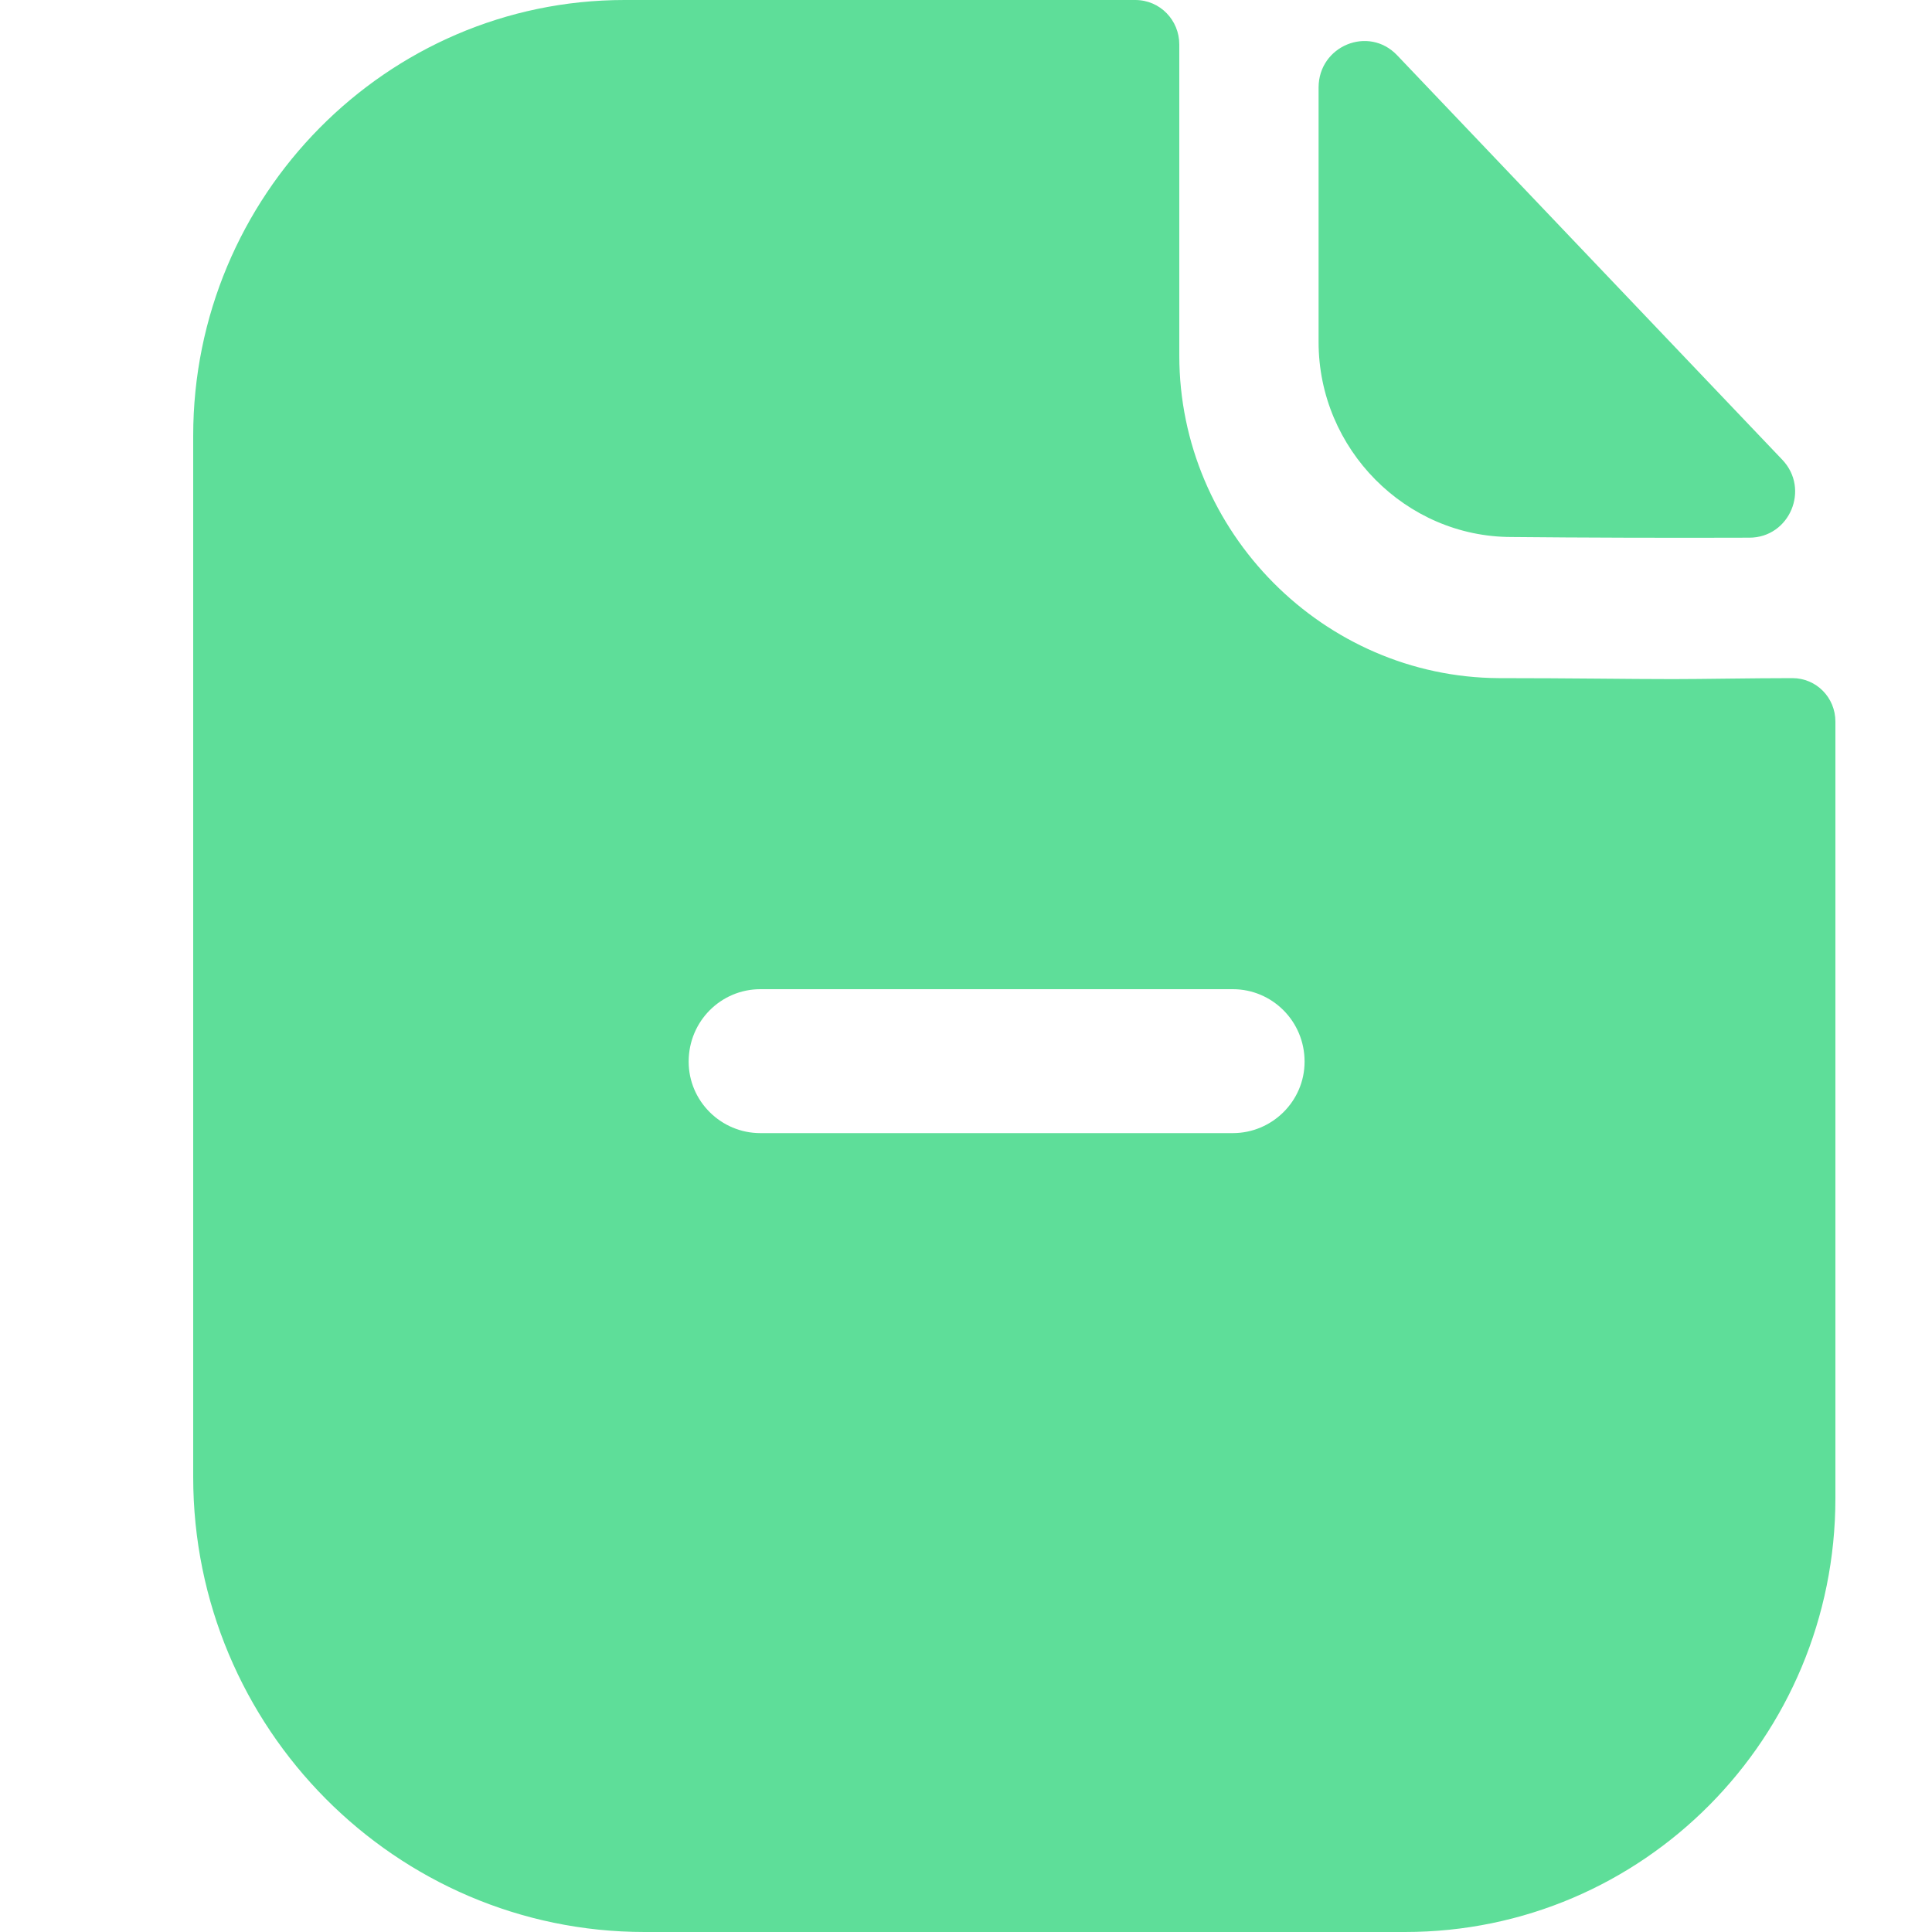 <svg width="20" height="20" viewBox="0 0 20 20" fill="none" xmlns="http://www.w3.org/2000/svg">
<path d="M11.752 0C12.01 0 12.208 0.21 12.208 0.46V3.68C12.208 5.51 13.703 7.01 15.515 7.02C16.267 7.02 16.861 7.03 17.317 7.03C17.624 7.03 18.129 7.02 18.555 7.02C18.802 7.02 19 7.22 19 7.47V15.51C19 17.99 17.01 20 14.545 20H6.673C4.099 20 2 17.89 2 15.29V4.51C2 2.03 4 0 6.465 0H11.752ZM12.762 10.24H7.871C7.465 10.24 7.129 10.57 7.129 10.99C7.129 11.4 7.465 11.73 7.871 11.73H12.762C13.168 11.73 13.505 11.4 13.505 10.99C13.505 10.57 13.168 10.24 12.762 10.24ZM13.65 0.906C13.65 0.475 14.167 0.261 14.463 0.572C15.534 1.696 17.404 3.661 18.45 4.759C18.739 5.062 18.527 5.565 18.11 5.566C17.296 5.569 16.337 5.566 15.647 5.559C14.552 5.559 13.65 4.648 13.65 3.542V0.906Z" fill="#5EDE99"/>
</svg>
